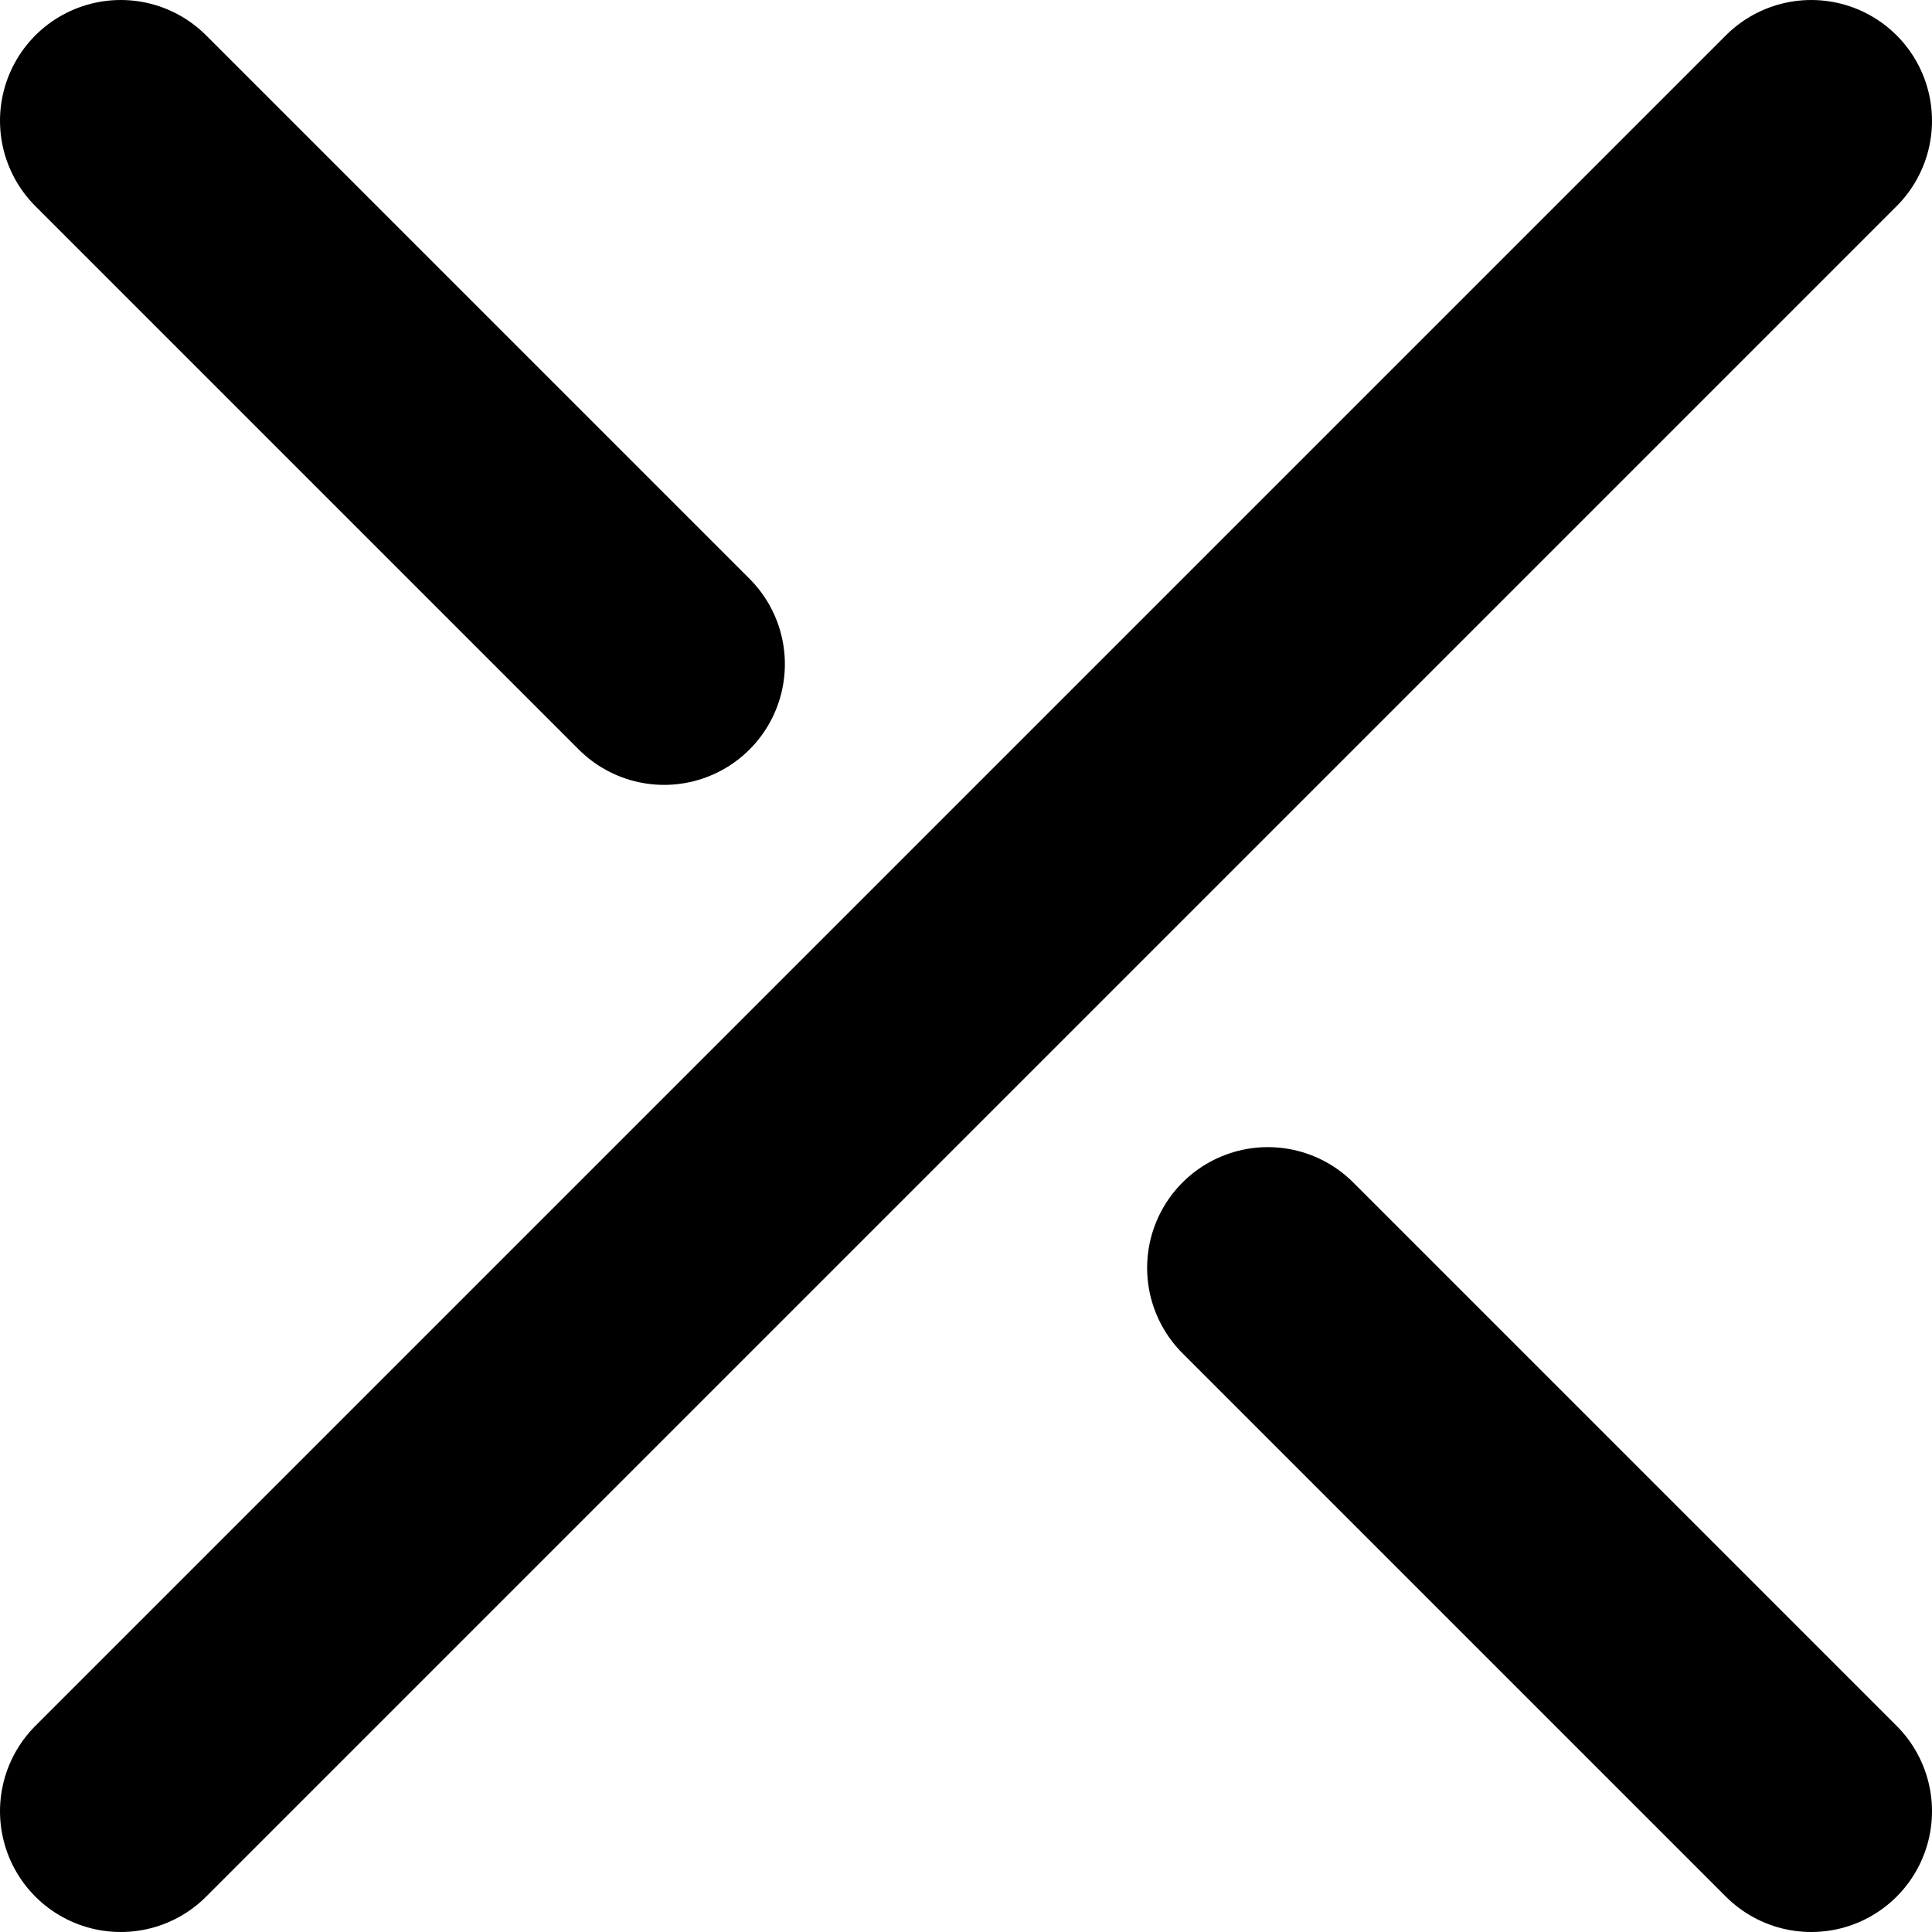 <svg viewBox='0 0 16 16' xmlns='http://www.w3.org/2000/svg' height='16' width='16'>
  <path d="M 15 1 L 1 15 M 15 15 L 10.5 10.5 M 5.5 5.5 L 1 1" stroke="#000" fill="none"
    stroke-width="2"
    stroke-linecap="round"/>
</svg>
